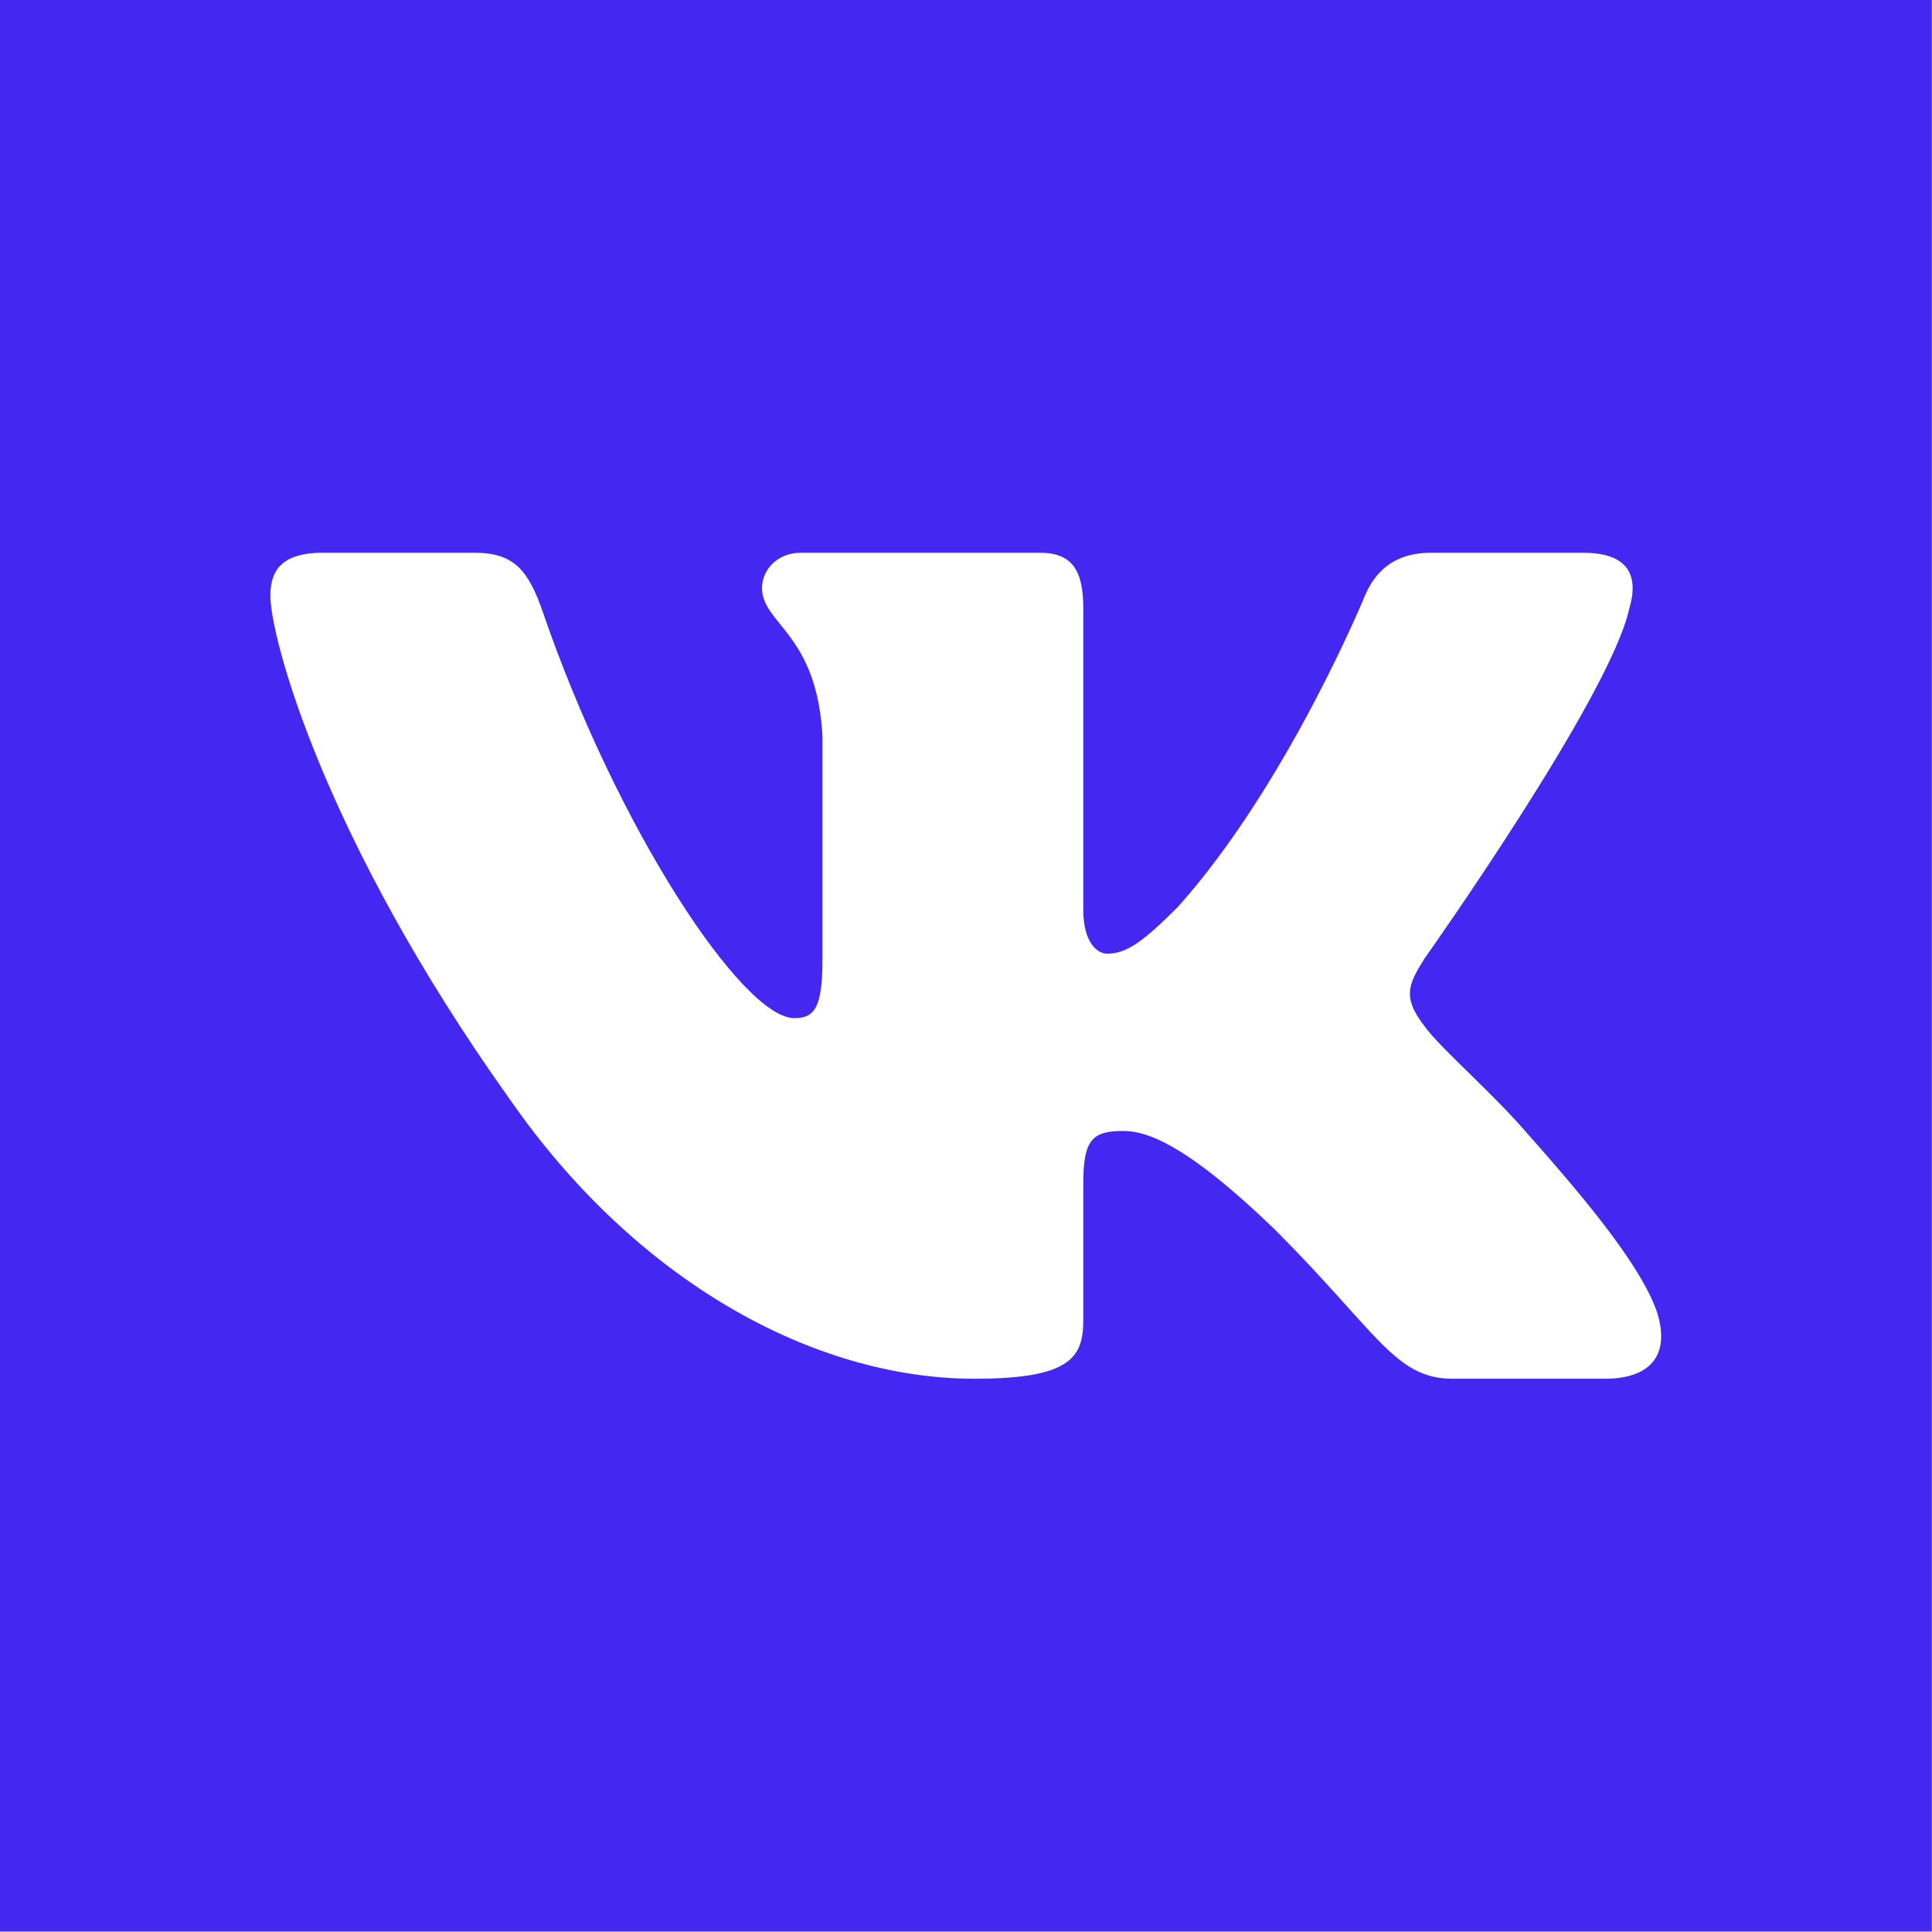 <?xml version="1.0" encoding="UTF-8" standalone="no"?><!DOCTYPE svg PUBLIC "-//W3C//DTD SVG 1.1//EN" "http://www.w3.org/Graphics/SVG/1.1/DTD/svg11.dtd"><svg width="100%" height="100%" viewBox="0 0 8509 8509" version="1.1" xmlns="http://www.w3.org/2000/svg" xmlns:xlink="http://www.w3.org/1999/xlink" xml:space="preserve" xmlns:serif="http://www.serif.com/" style="fill-rule:evenodd;clip-rule:evenodd;stroke-linejoin:round;stroke-miterlimit:2;"><path d="M8508.33,0l0,8506.88l-8508.33,-0l0,-8506.88l8508.33,0Zm-1332.76,2680.86c42.579,-141.992 0,-246.33 -202.654,-246.33l-670.125,0c-170.388,0 -248.942,90.13 -291.546,189.521c0,0 -340.779,830.642 -823.542,1370.2c-156.183,156.184 -227.183,205.879 -312.379,205.879c-42.592,0 -104.254,-49.695 -104.254,-191.675l0,-1327.6c0,-170.392 -49.446,-246.33 -191.45,-246.33l-1053.05,0c-106.479,0 -170.517,79.08 -170.517,154.03c0,161.529 241.371,198.779 266.25,653.15l0,986.829c0,216.362 -39.075,255.587 -124.267,255.587c-227.175,0 -779.779,-834.354 -1107.53,-1789.08c-64.233,-185.562 -128.654,-260.521 -299.921,-260.521l-670.12,0c-191.463,0 -229.759,90.13 -229.759,189.521c0,177.492 227.188,1057.83 1057.82,2222.14c553.754,795.133 1333.95,1226.15 2043.9,1226.15c425.963,0 478.658,-95.733 478.658,-260.633l0,-600.955c0,-191.466 40.354,-229.675 175.242,-229.675c99.387,0 269.779,49.696 667.358,433.067c454.363,454.363 529.267,658.196 784.842,658.196l670.125,0c191.462,0 287.196,-95.733 231.967,-284.654c-60.434,-188.292 -277.367,-461.475 -565.217,-785.313c-156.196,-184.583 -390.475,-383.362 -461.475,-482.775c-99.392,-127.771 -70.992,-184.583 0,-298.162c0,0 816.45,-1150.12 901.646,-1540.58l-0.002,0.013Z" style="fill:#4427f0;"/></svg>